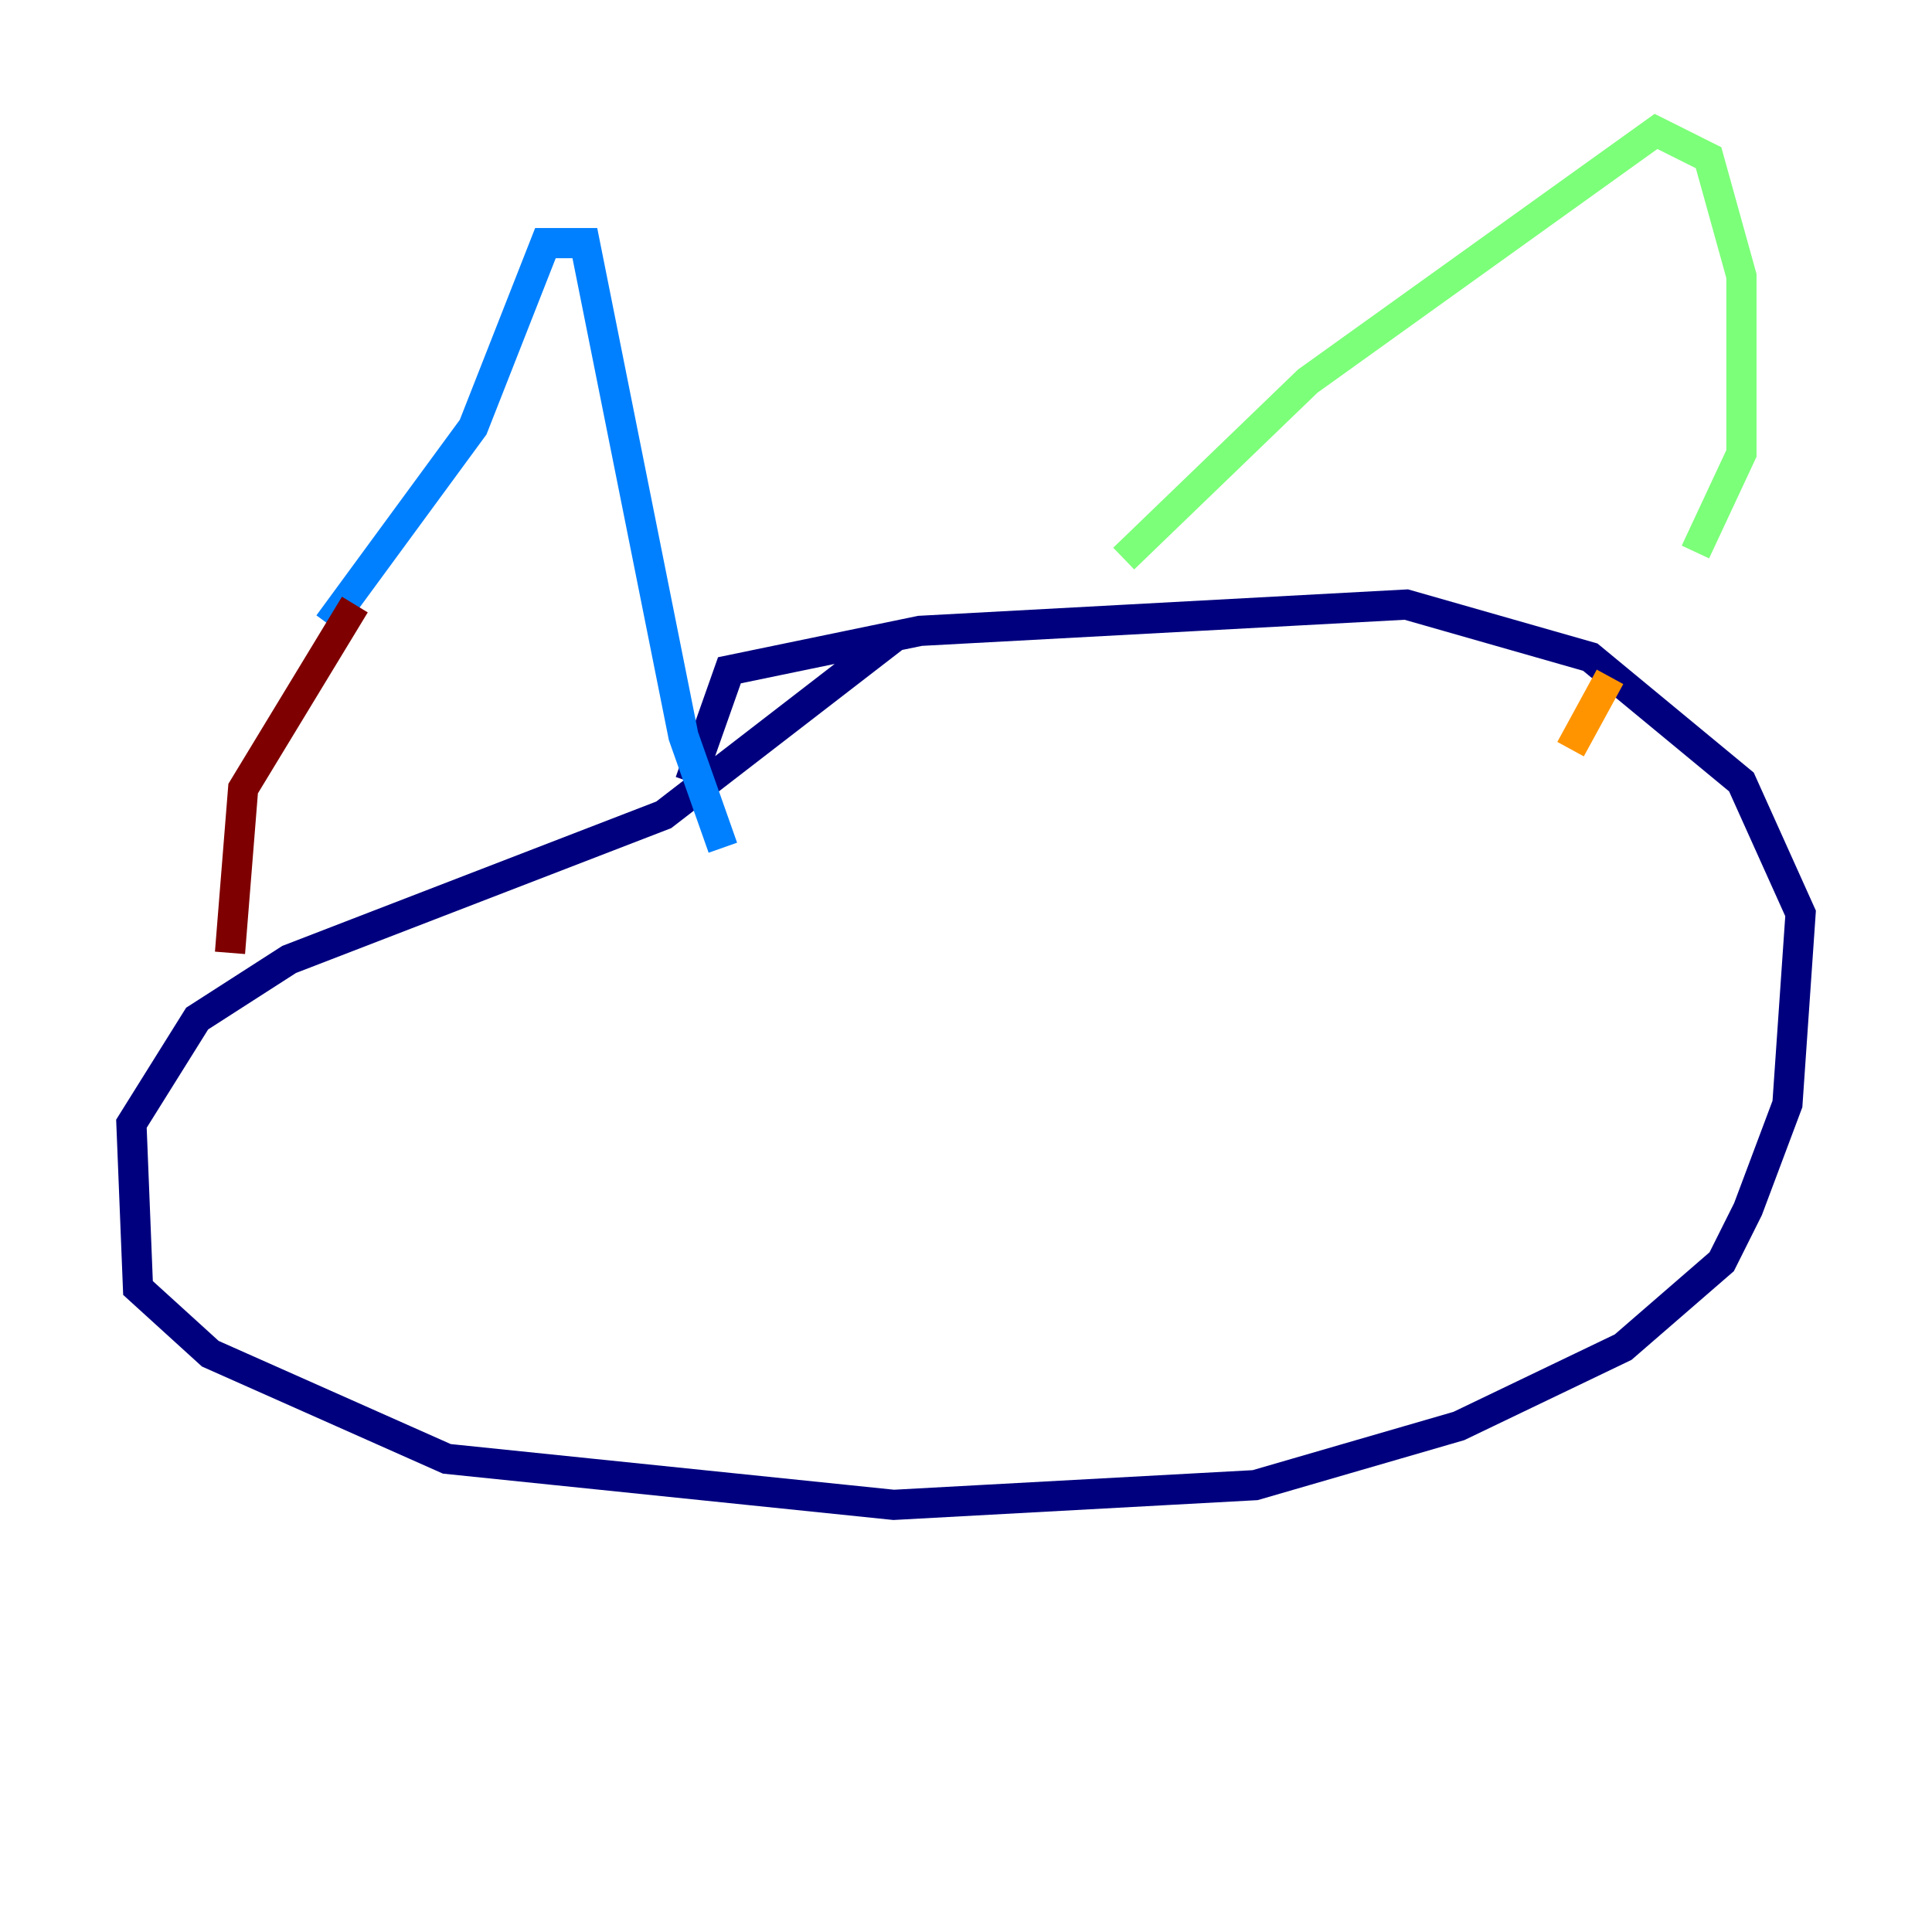 <?xml version="1.0" encoding="utf-8" ?>
<svg baseProfile="tiny" height="128" version="1.2" viewBox="0,0,128,128" width="128" xmlns="http://www.w3.org/2000/svg" xmlns:ev="http://www.w3.org/2001/xml-events" xmlns:xlink="http://www.w3.org/1999/xlink"><defs /><polyline fill="none" points="59.211,42.231 43.973,53.986 19.157,63.565 13.061,67.483 8.707,74.449 9.143,85.333 13.932,89.687 29.605,96.653 59.211,99.701 83.156,98.395 96.653,94.476 107.537,89.252 114.068,83.592 115.809,80.109 118.422,73.143 119.293,60.517 115.374,51.809 105.361,43.537 93.17,40.054 60.952,41.796 48.327,44.408 45.714,51.809" stroke="#00007f" stroke-width="2" /><polyline fill="none" points="21.769,41.361 31.347,28.299 36.136,16.109 38.748,16.109 45.279,48.762 47.891,56.163" stroke="#0080ff" stroke-width="2" /><polyline fill="none" points="74.449,37.007 86.639,25.252 109.714,8.707 113.197,10.449 115.374,18.286 115.374,30.041 112.326,36.571" stroke="#7cff79" stroke-width="2" /><polyline fill="none" points="106.667,44.843 104.054,49.633" stroke="#ff9400" stroke-width="2" /><polyline fill="none" points="23.51,40.054 16.109,52.245 15.238,63.129" stroke="#7f0000" stroke-width="2" /></svg>